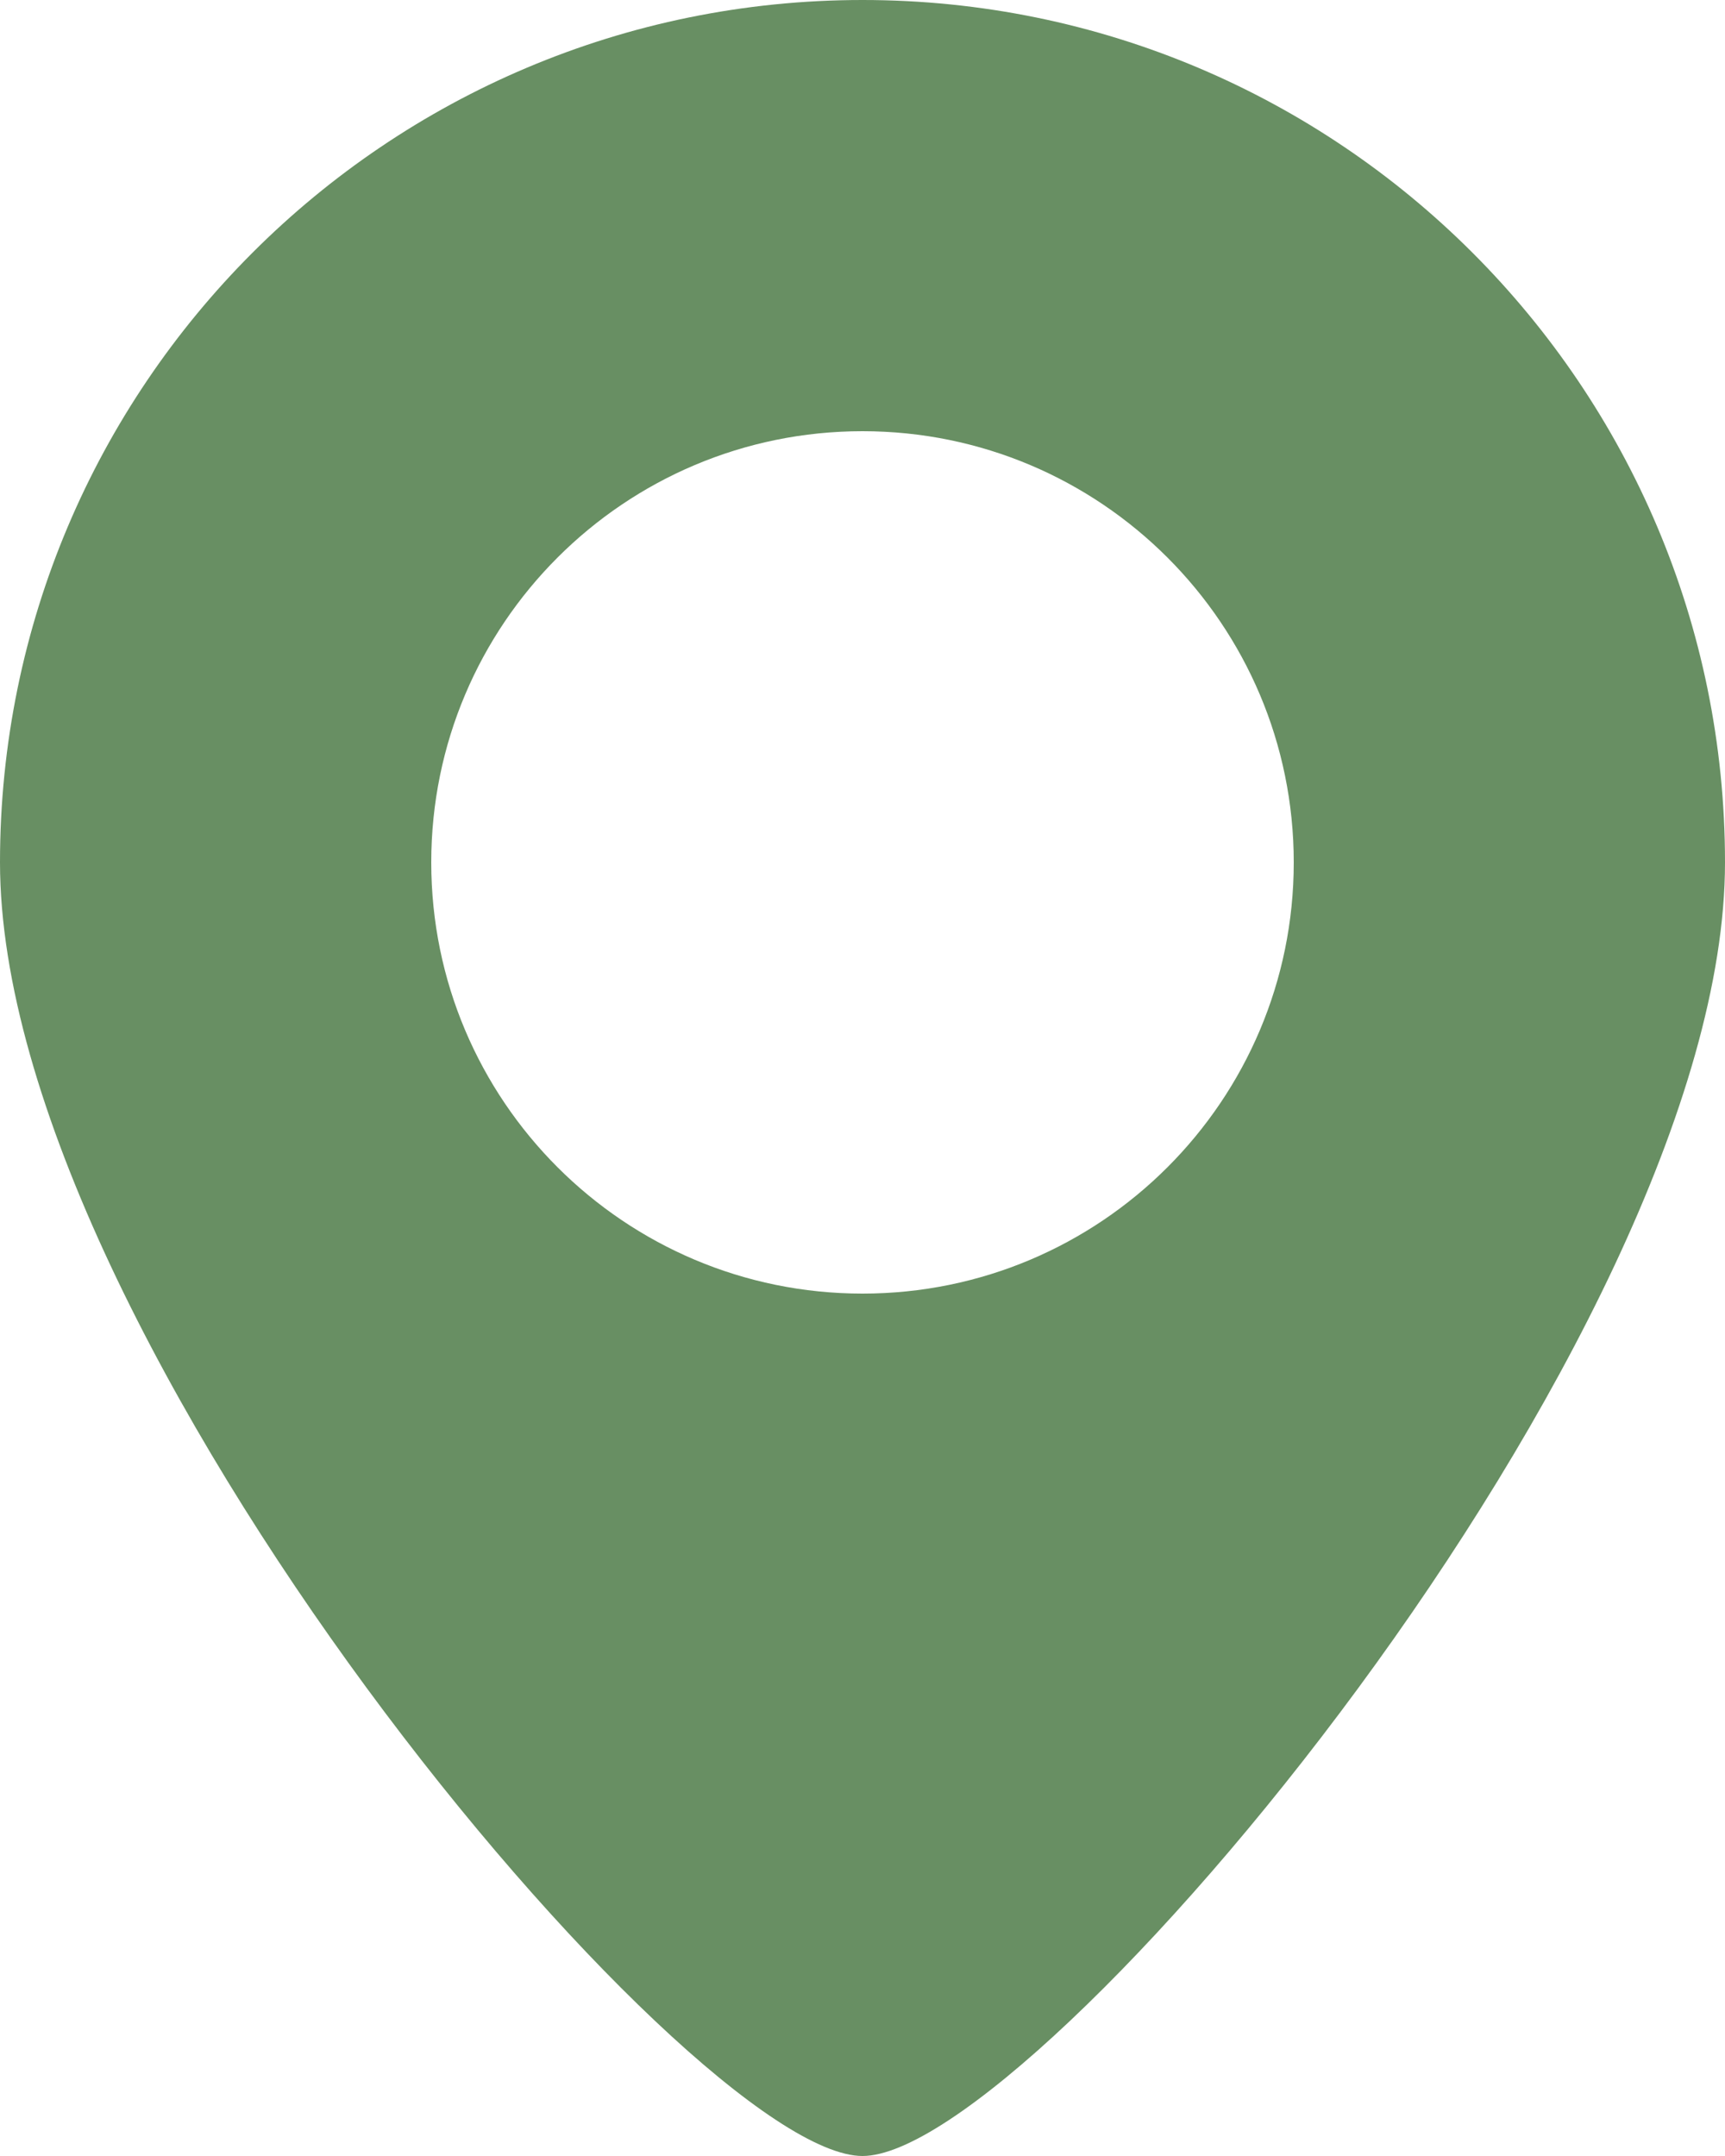 <svg width="20" height="25" viewBox="0 0 20 25" fill="none" xmlns="http://www.w3.org/2000/svg">
<path fill-rule="evenodd" clip-rule="evenodd" d="M10 25C12 25 20 15.523 20 10C20 4.477 15.523 0 10 0C4.477 0 0 4.477 0 10C0 15.523 8 25 10 25ZM10 15C12.761 15 15 12.761 15 10C15 7.239 12.761 5 10 5C7.239 5 5 7.239 5 10C5 12.761 7.239 15 10 15Z" fill="#688F63"/>
</svg>
